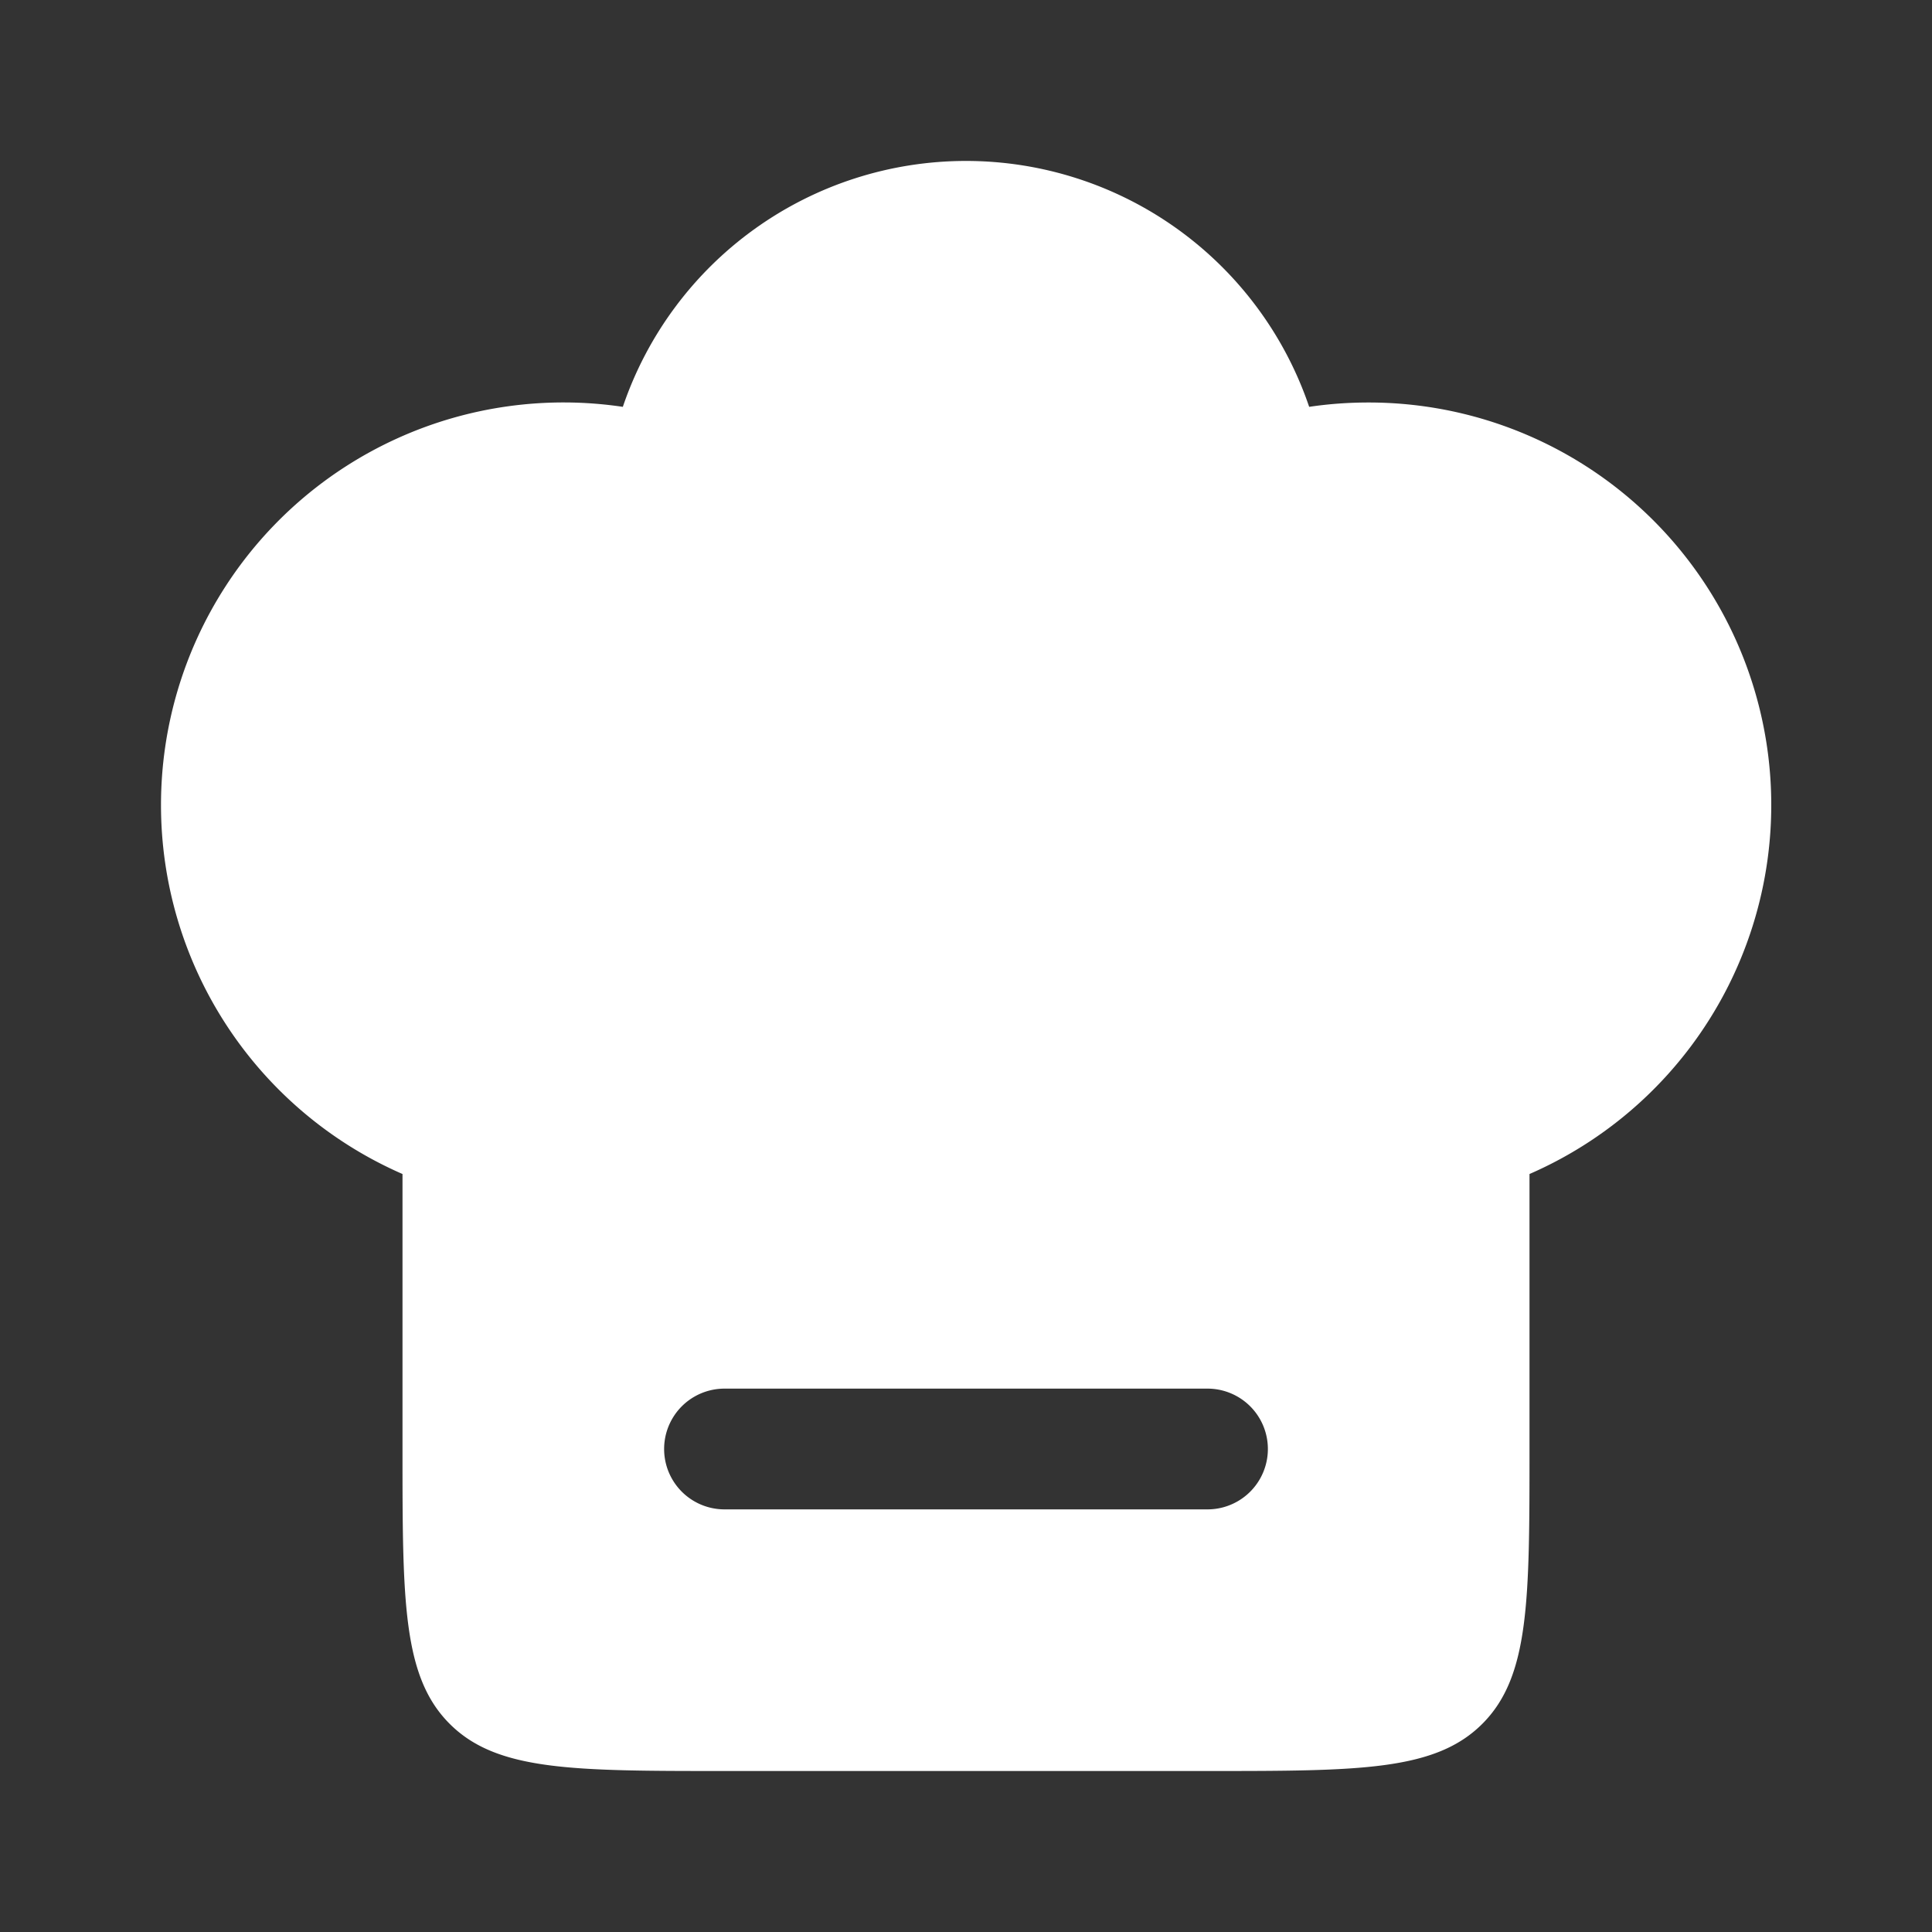 <svg xmlns="http://www.w3.org/2000/svg" width="32" height="32" viewBox="0 0 24 24"><rect x="0" y="0" width="24" height="24" fill="#333333" stroke="none"/><!-- Icon from Solar by 480 Design - https://creativecommons.org/licenses/by/4.0/ --><path fill="#ffffff" fill-rule="evenodd" d="M2 10a5 5 0 0 1 5.737-4.946a4.502 4.502 0 0 1 8.526 0Q16.623 5 17 5a5 5 0 0 1 2 9.584V18c0 1.886 0 2.828-.586 3.414S16.886 22 15 22H9c-1.886 0-2.828 0-3.414-.586S5 19.886 5 18v-3.416A5 5 0 0 1 2 10m7 7.25a.75.75 0 0 0 0 1.5h6a.75.75 0 0 0 0-1.5z" clip-rule="evenodd"/></svg>